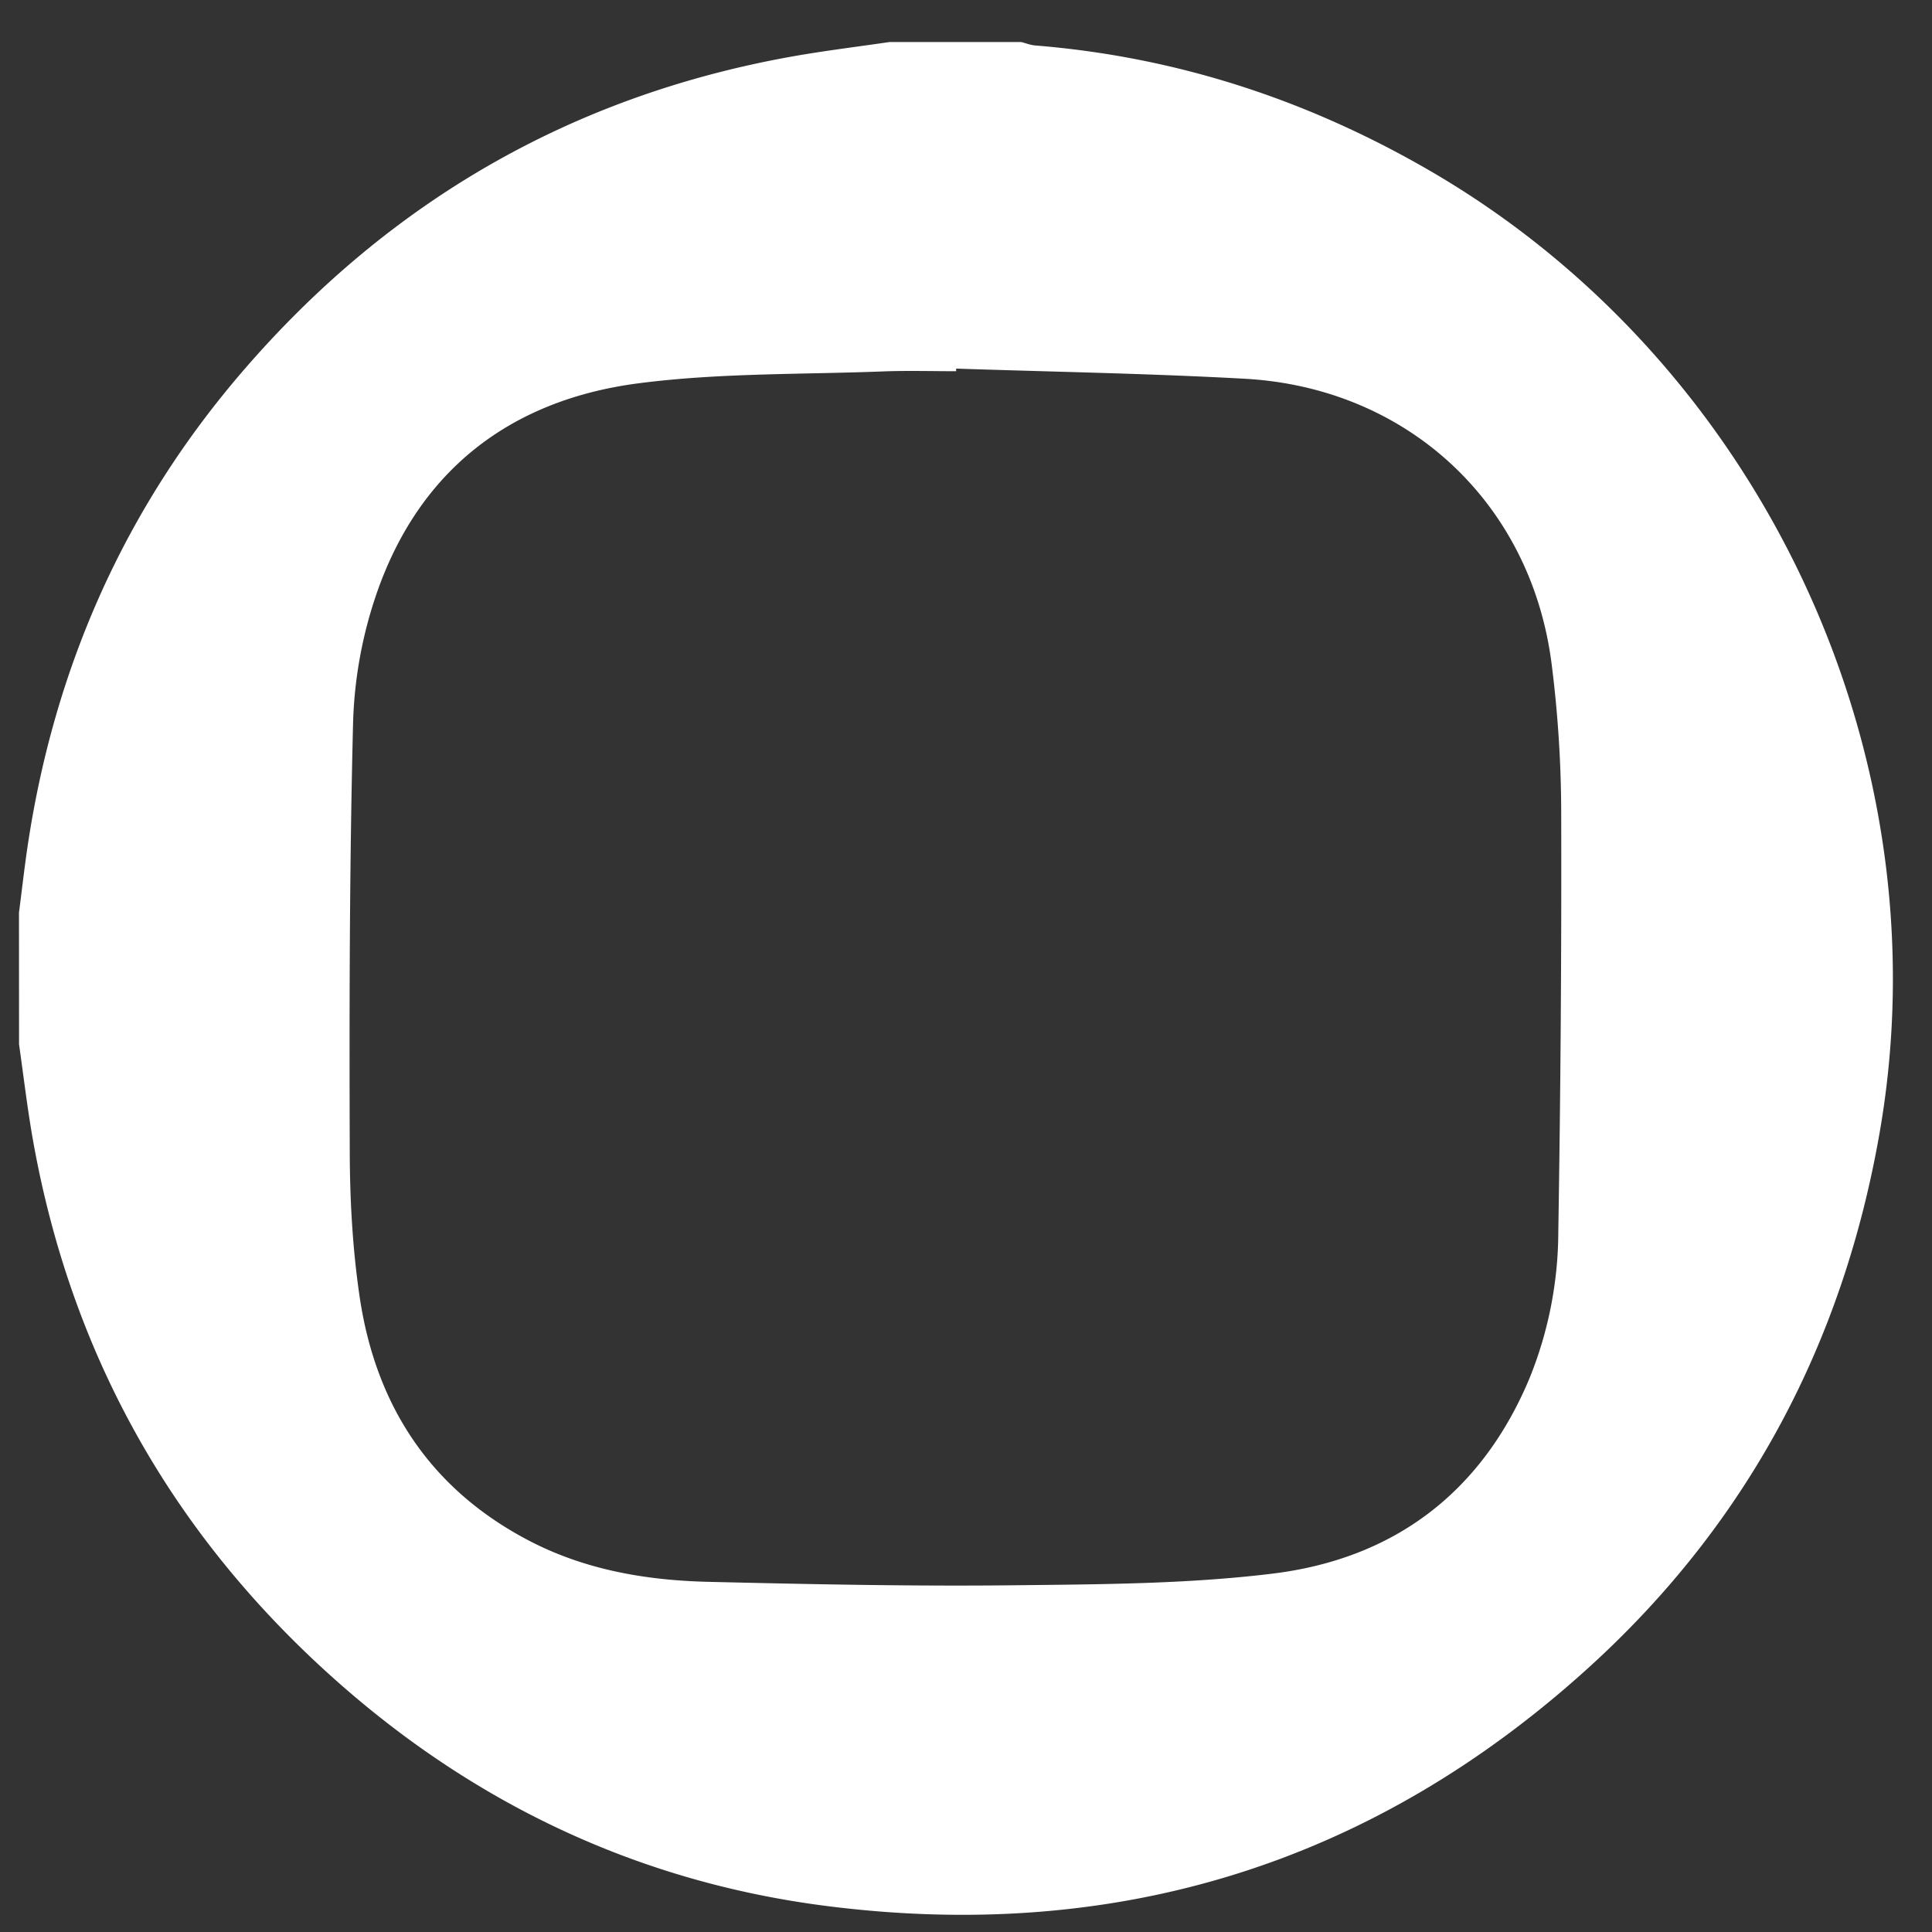 <svg xmlns="http://www.w3.org/2000/svg" width="28" height="28" viewBox="0 0 28 28"><rect x="0" y="0" width="28" height="28" fill="#333333" stroke="none"/><g><g><path fill="#fff" d="M.275 13.226c.04-.305.074-.61.118-.914.384-2.63 1.42-4.97 3.165-6.979 2.11-2.43 4.75-3.949 7.926-4.515.467-.083.938-.14 1.408-.209H14.8c.067.017.134.044.203.05 2.036.164 3.927.78 5.695 1.801 4.823 2.784 7.497 8.471 6.544 13.95-.53 3.048-1.908 5.653-4.196 7.738-3.147 2.867-6.869 4.014-11.083 3.473-2.637-.339-4.972-1.419-6.98-3.167C2.57 22.352 1.058 19.725.486 16.57c-.086-.475-.142-.957-.21-1.435zM13.856 5.38c-.345 0-.69-.01-1.034.002-1.19.047-2.39.02-3.567.173-1.865.242-3.195 1.27-3.809 3.082a6.297 6.297 0 0 0-.329 1.84c-.052 2.073-.055 4.15-.048 6.225.002.695.041 1.397.142 2.084.23 1.57 1.015 2.785 2.442 3.535.813.428 1.701.582 2.607.604 1.474.035 2.95.066 4.424.05 1.252-.014 2.513-.017 3.752-.168 1.757-.213 3.034-1.168 3.73-2.83a5.688 5.688 0 0 0 .418-2.117c.033-2.04.048-4.08.042-6.12a17.35 17.35 0 0 0-.138-2.112c-.295-2.337-2.086-4.008-4.449-4.139-1.393-.077-2.788-.1-4.182-.147v.038z"/></g></g></svg>